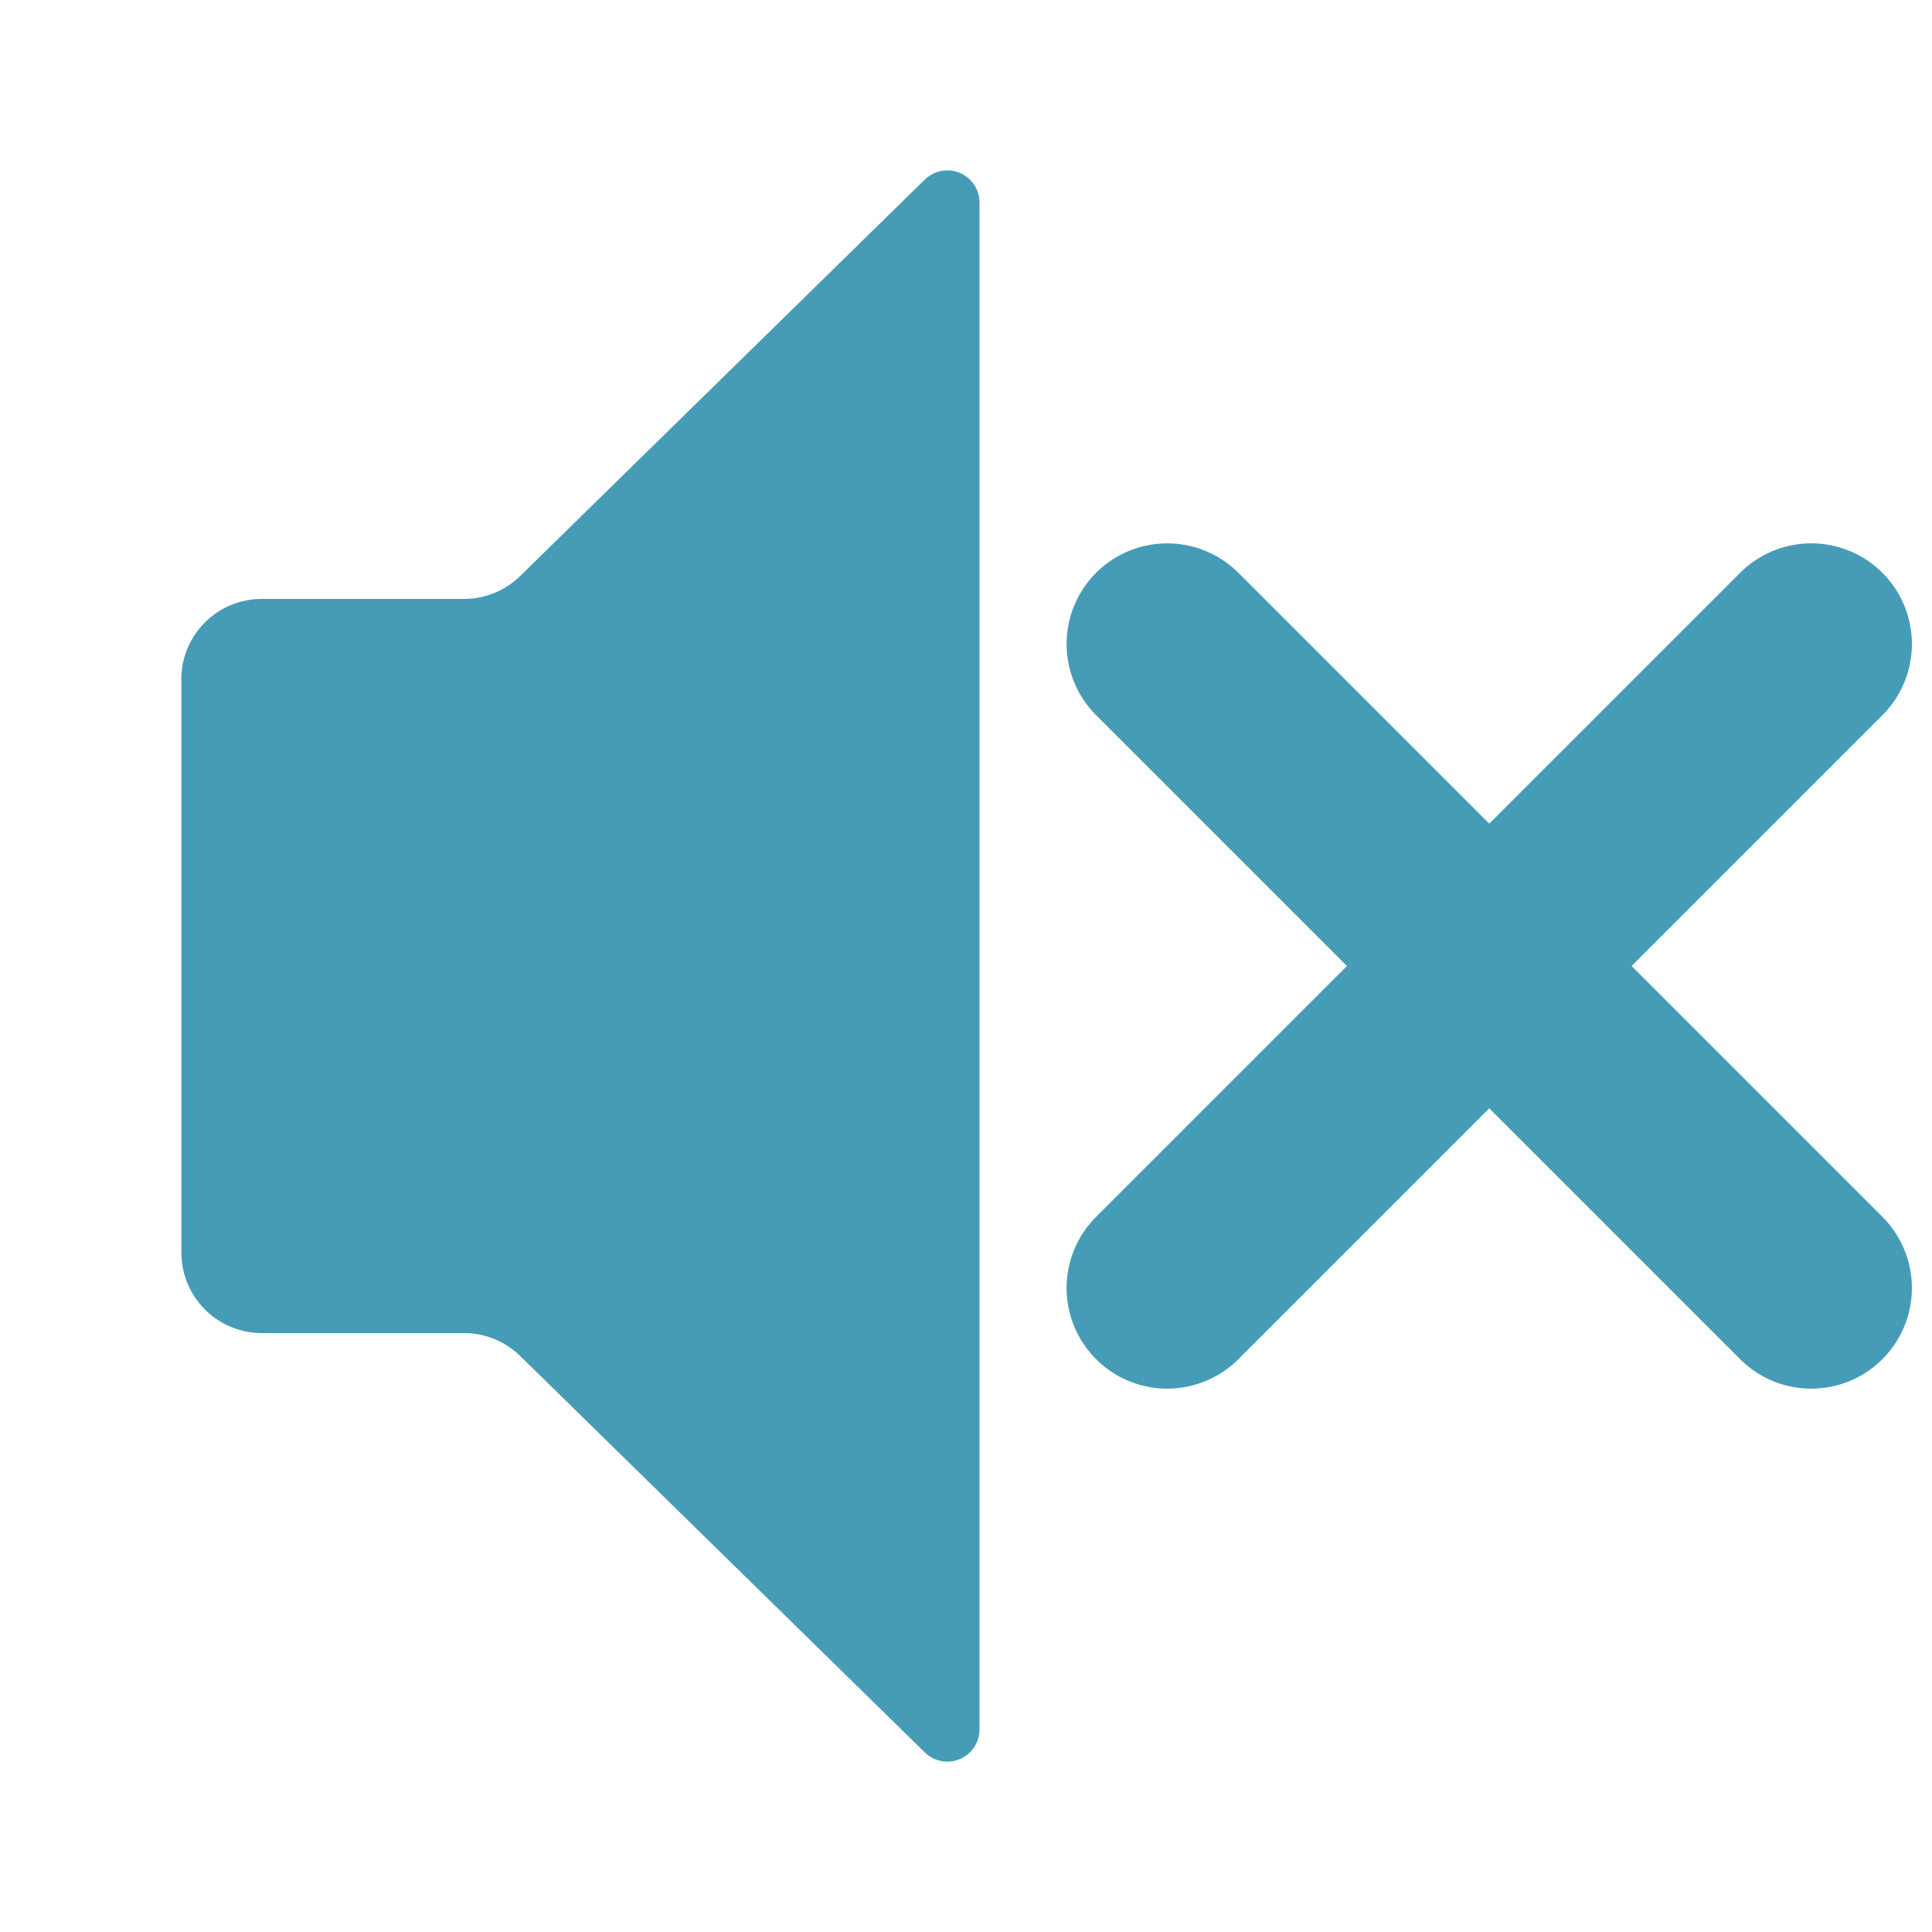 <svg width="24" height="24" fill="none" xmlns="http://www.w3.org/2000/svg"><path fill-rule="evenodd" clip-rule="evenodd" d="M15.384 7.116a1.25 1.25 0 00-1.768 1.768L16.732 12l-3.116 3.116a1.25 1.25 0 001.768 1.768l3.116-3.116 3.116 3.116a1.25 1.25 0 001.768-1.768L20.268 12l3.116-3.116a1.25 1.25 0 00-1.768-1.768L18.5 10.232l-3.116-3.116z" fill="#469CB7"/><path d="M2.253 8.44v7.12a1 1 0 001 1h2.509a1 1 0 01.7.285l5.026 4.924a.4.4 0 00.68-.286V2.516a.4.4 0 00-.68-.285L6.462 7.155a1 1 0 01-.7.285h-2.51a1 1 0 00-1 1z" fill="#469CB7"/></svg>